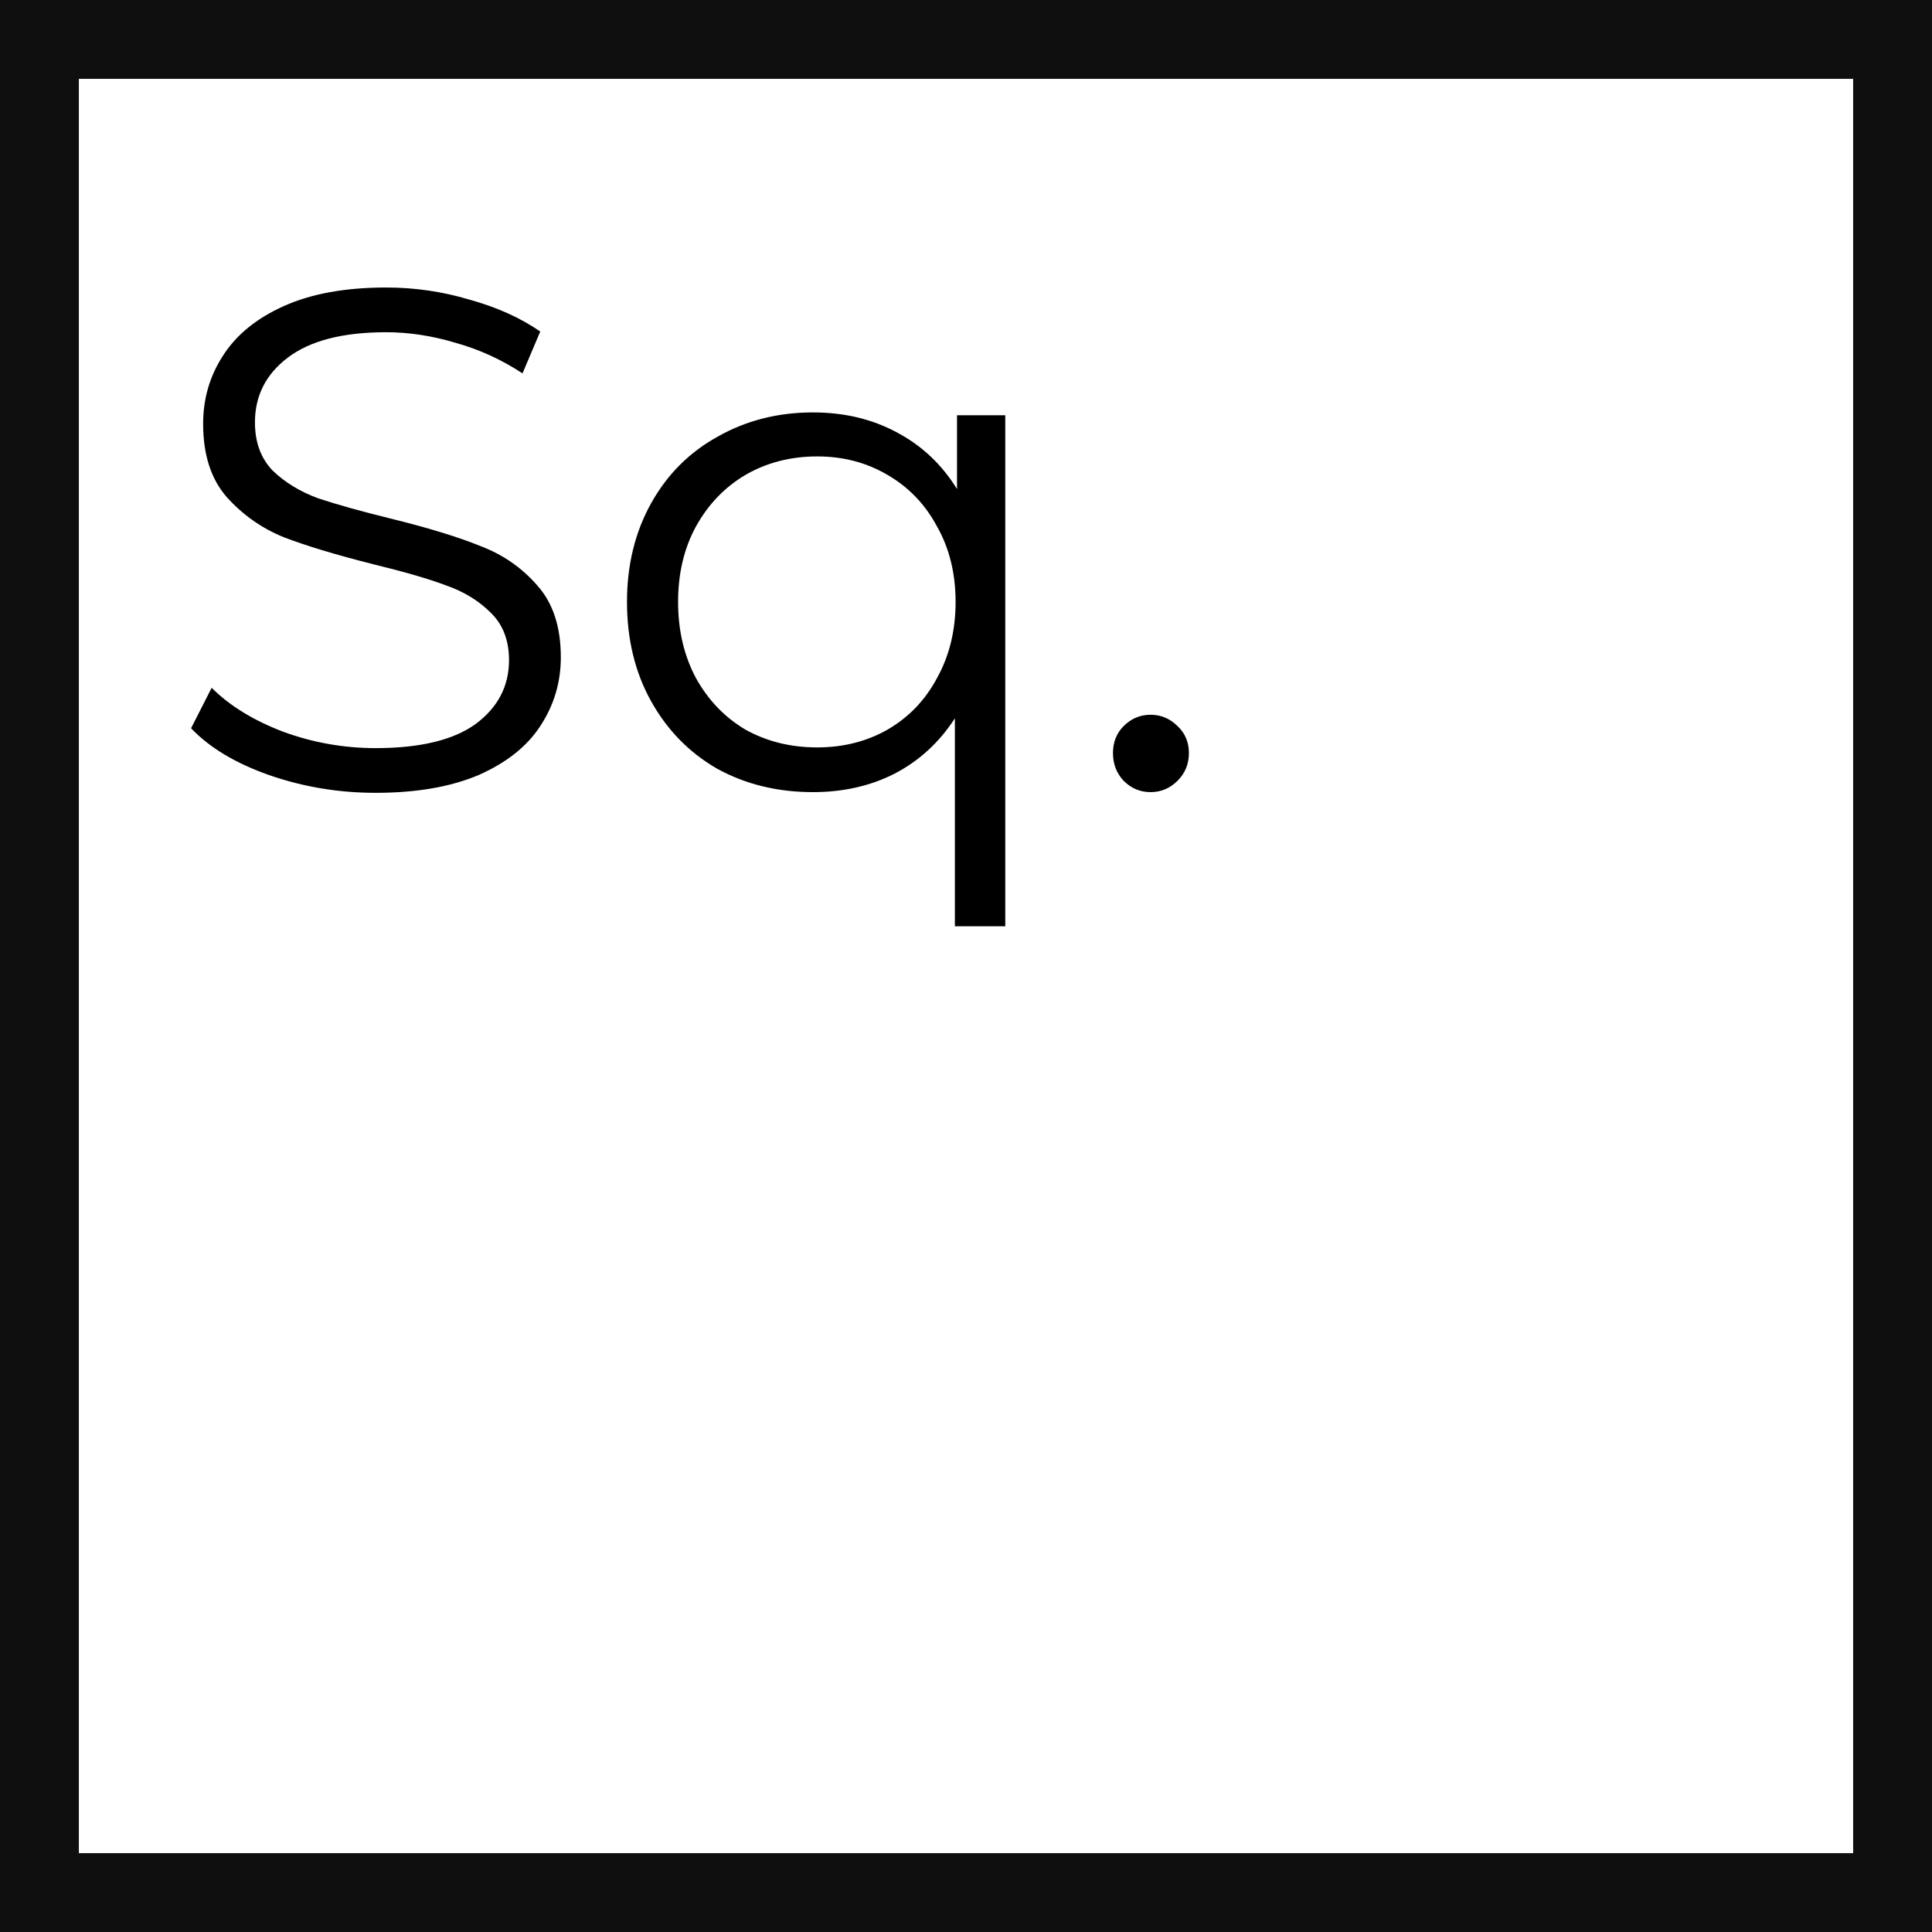 <svg width="98" height="98" viewBox="0 0 98 98" fill="none" xmlns="http://www.w3.org/2000/svg">
<path d="M2 96V2H96V96H2Z" stroke="#0F0F0F" stroke-width="4"/>
<path d="M19.052 40.216C17.18 40.216 15.38 39.916 13.652 39.316C11.948 38.716 10.628 37.924 9.692 36.94L10.736 34.888C11.648 35.8 12.86 36.544 14.372 37.12C15.884 37.672 17.444 37.948 19.052 37.948C21.308 37.948 23 37.54 24.128 36.724C25.256 35.884 25.82 34.804 25.82 33.484C25.82 32.476 25.508 31.672 24.884 31.072C24.284 30.472 23.54 30.016 22.652 29.704C21.764 29.368 20.528 29.008 18.944 28.624C17.048 28.144 15.536 27.688 14.408 27.256C13.28 26.8 12.308 26.116 11.492 25.204C10.7 24.292 10.304 23.056 10.304 21.496C10.304 20.224 10.64 19.072 11.312 18.04C11.984 16.984 13.016 16.144 14.408 15.52C15.8 14.896 17.528 14.584 19.592 14.584C21.032 14.584 22.436 14.788 23.804 15.196C25.196 15.58 26.396 16.12 27.404 16.816L26.504 18.94C25.448 18.244 24.32 17.728 23.12 17.392C21.92 17.032 20.744 16.852 19.592 16.852C17.384 16.852 15.716 17.284 14.588 18.148C13.484 18.988 12.932 20.08 12.932 21.424C12.932 22.432 13.232 23.248 13.832 23.872C14.456 24.472 15.224 24.94 16.136 25.276C17.072 25.588 18.32 25.936 19.88 26.32C21.728 26.776 23.216 27.232 24.344 27.688C25.496 28.12 26.468 28.792 27.26 29.704C28.052 30.592 28.448 31.804 28.448 33.34C28.448 34.612 28.1 35.776 27.404 36.832C26.732 37.864 25.688 38.692 24.272 39.316C22.856 39.916 21.116 40.216 19.052 40.216ZM50.992 21.064V46.984H48.436V36.436C47.644 37.66 46.624 38.596 45.376 39.244C44.152 39.868 42.772 40.18 41.236 40.18C39.436 40.18 37.816 39.784 36.376 38.992C34.96 38.176 33.844 37.036 33.028 35.572C32.212 34.108 31.804 32.428 31.804 30.532C31.804 28.66 32.212 26.992 33.028 25.528C33.844 24.064 34.972 22.936 36.412 22.144C37.852 21.328 39.46 20.92 41.236 20.92C42.82 20.92 44.236 21.256 45.484 21.928C46.756 22.6 47.776 23.56 48.544 24.808V21.064H50.992ZM41.452 37.912C42.772 37.912 43.96 37.612 45.016 37.012C46.096 36.388 46.936 35.512 47.536 34.384C48.16 33.256 48.472 31.972 48.472 30.532C48.472 29.092 48.16 27.82 47.536 26.716C46.936 25.588 46.096 24.712 45.016 24.088C43.96 23.464 42.772 23.152 41.452 23.152C40.108 23.152 38.896 23.464 37.816 24.088C36.76 24.712 35.92 25.588 35.296 26.716C34.696 27.82 34.396 29.092 34.396 30.532C34.396 31.972 34.696 33.256 35.296 34.384C35.92 35.512 36.76 36.388 37.816 37.012C38.896 37.612 40.108 37.912 41.452 37.912ZM58.363 40.18C57.835 40.18 57.379 39.988 56.995 39.604C56.635 39.22 56.455 38.752 56.455 38.2C56.455 37.648 56.635 37.192 56.995 36.832C57.379 36.448 57.835 36.256 58.363 36.256C58.891 36.256 59.347 36.448 59.731 36.832C60.115 37.192 60.307 37.648 60.307 38.2C60.307 38.752 60.115 39.22 59.731 39.604C59.347 39.988 58.891 40.18 58.363 40.18Z" fill="black"/>
</svg>
